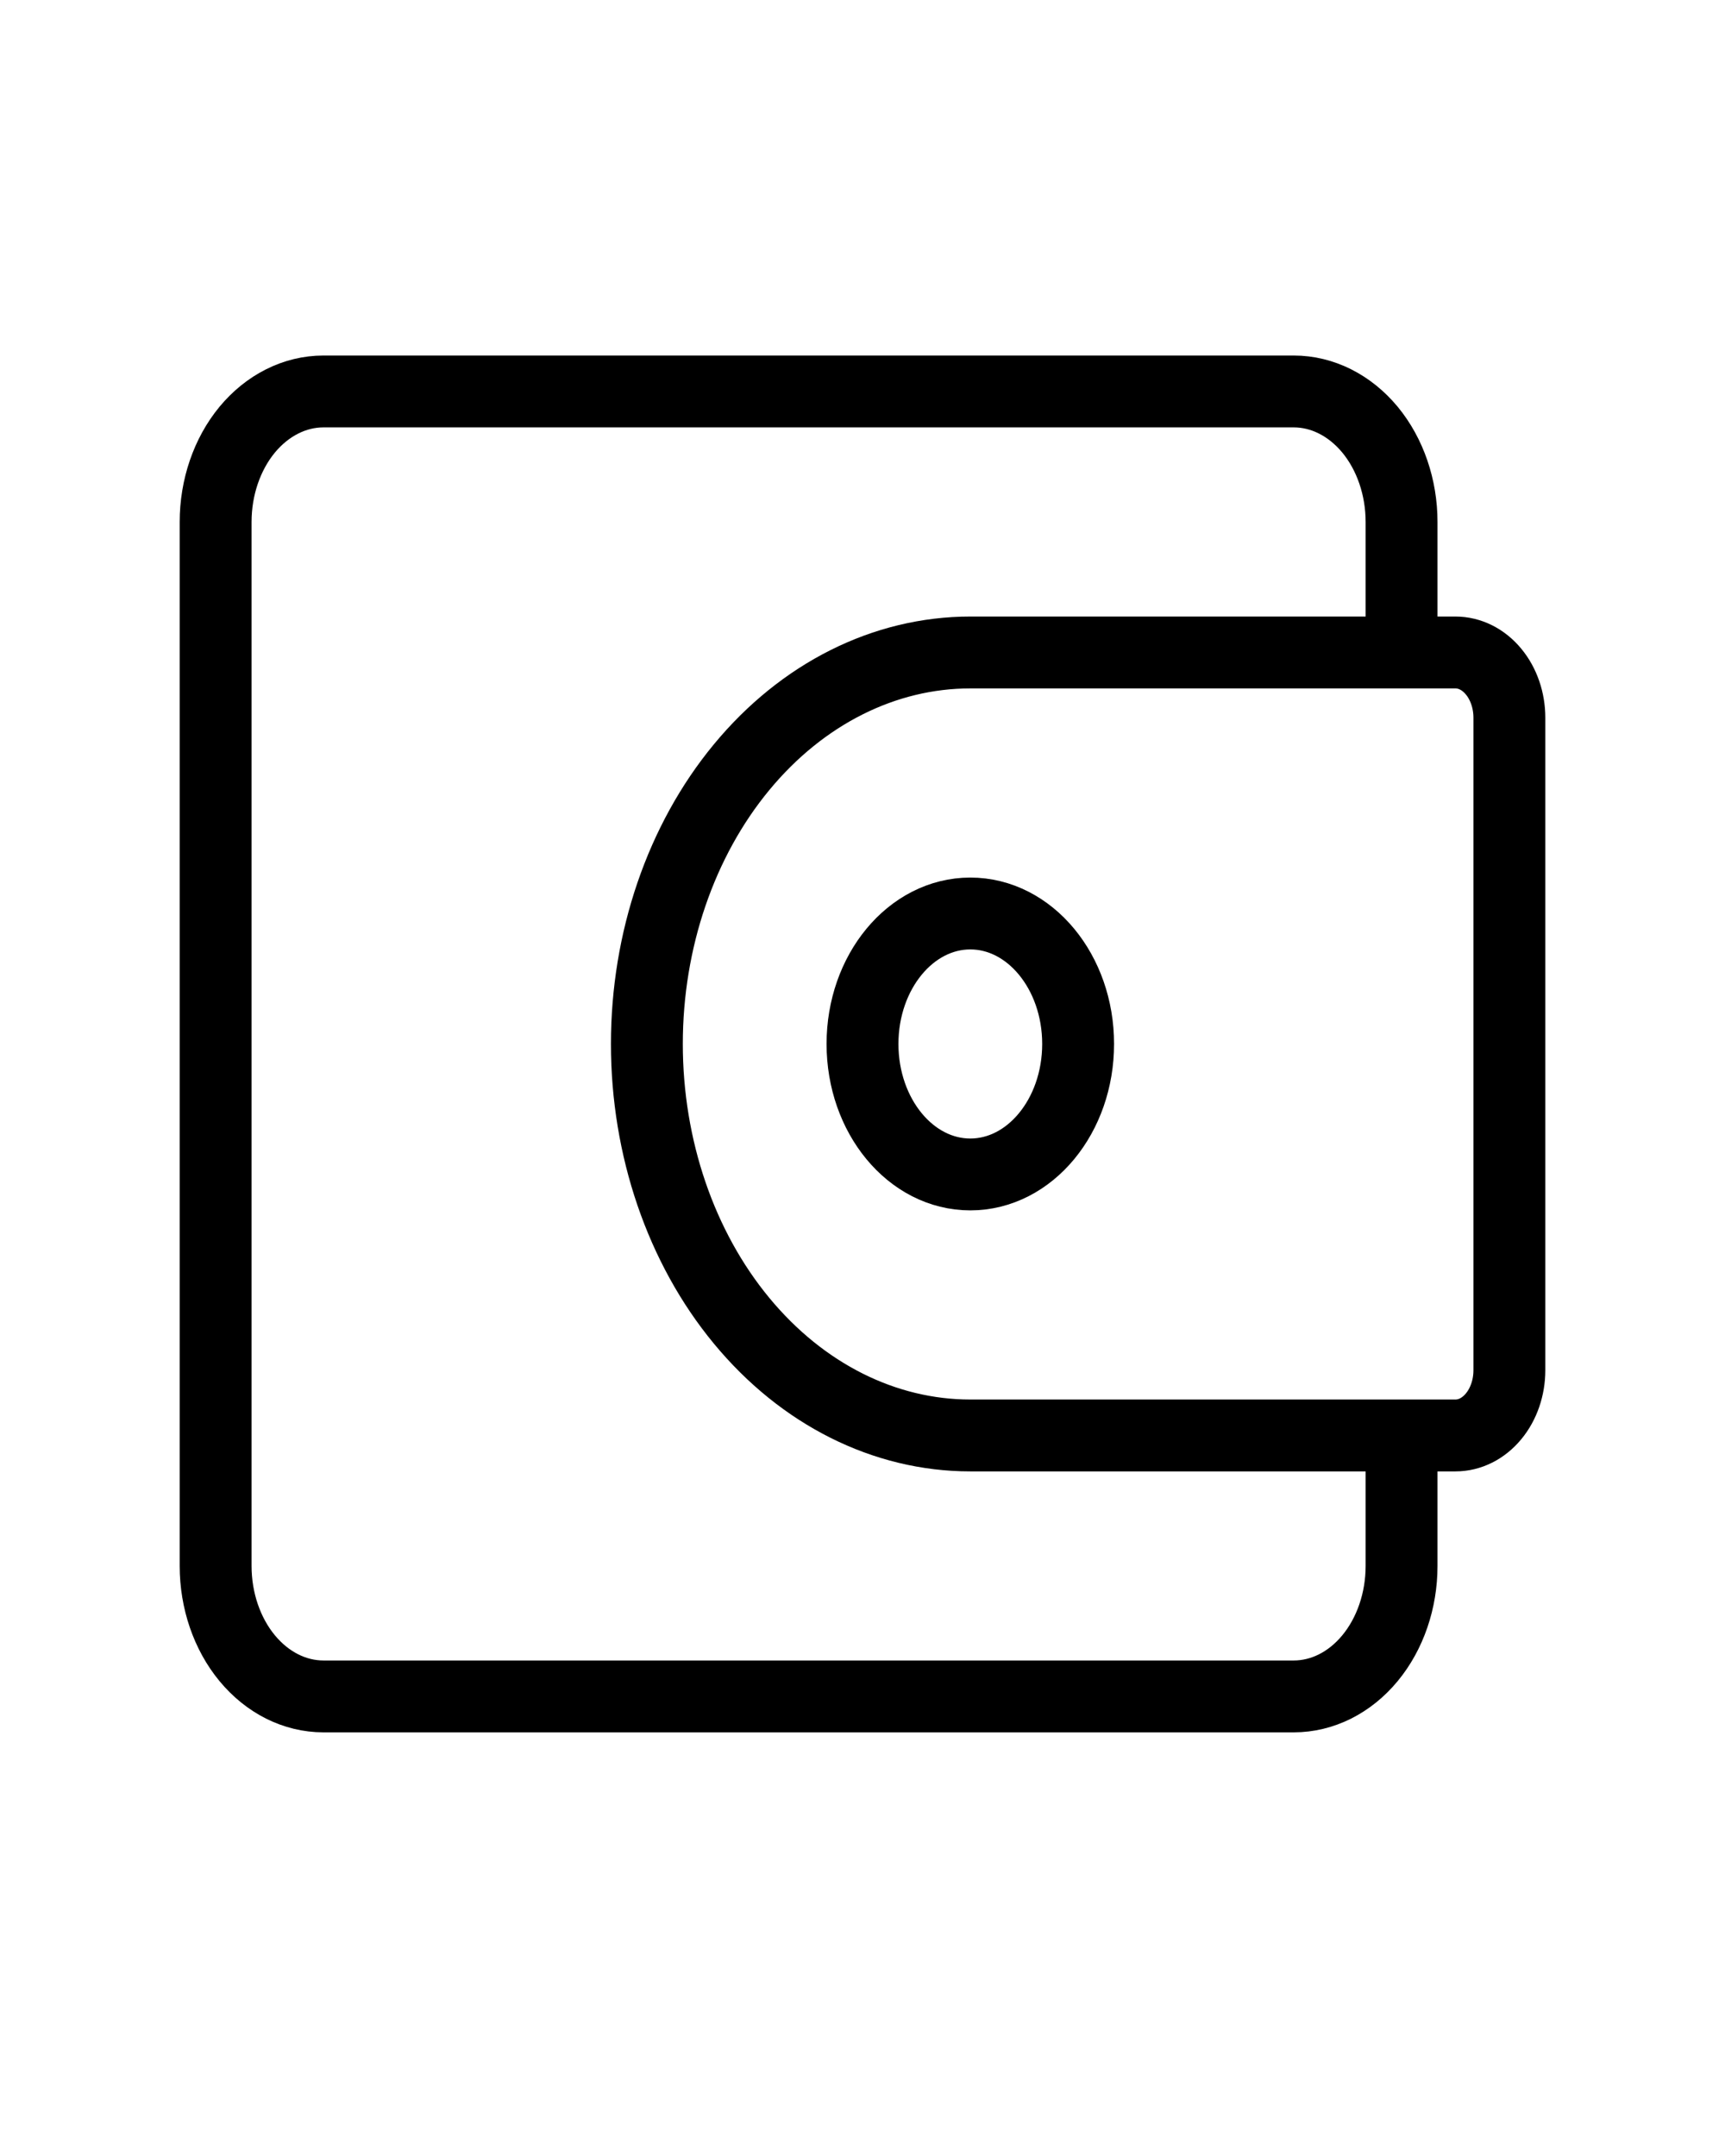<svg width="24" height="30" viewBox="0 0 24 30" fill="none" stroke="black" xmlns="http://www.w3.org/2000/svg">
<path d="M19.5 9.079V7.263C19.5 6.782 19.342 6.32 19.061 5.979C18.779 5.639 18.398 5.447 18 5.447H4.5C4.102 5.447 3.721 5.639 3.439 5.979C3.158 6.32 3 6.782 3 7.263V21.79C3 22.271 3.158 22.733 3.439 23.073C3.721 23.414 4.102 23.605 4.5 23.605H18C18.398 23.605 18.779 23.414 19.061 23.073C19.342 22.733 19.5 22.271 19.5 21.79V19.974" stroke="inherit"/>
<path d="M13.5 9.079H20.25C20.449 9.079 20.64 9.175 20.78 9.345C20.921 9.515 21 9.746 21 9.987V19.066C21 19.307 20.921 19.538 20.78 19.708C20.64 19.878 20.449 19.974 20.25 19.974H13.5C12.306 19.974 11.162 19.4 10.318 18.378C9.474 17.357 9 15.971 9 14.526C9 13.082 9.474 11.696 10.318 10.675C11.162 9.653 12.306 9.079 13.5 9.079V9.079Z" stroke="inherit"/>
<path d="M13.5 16.342C14.328 16.342 15 15.529 15 14.526C15 13.524 14.328 12.711 13.5 12.711C12.672 12.711 12 13.524 12 14.526C12 15.529 12.672 16.342 13.5 16.342Z" stroke="inherit"/>
</svg>
